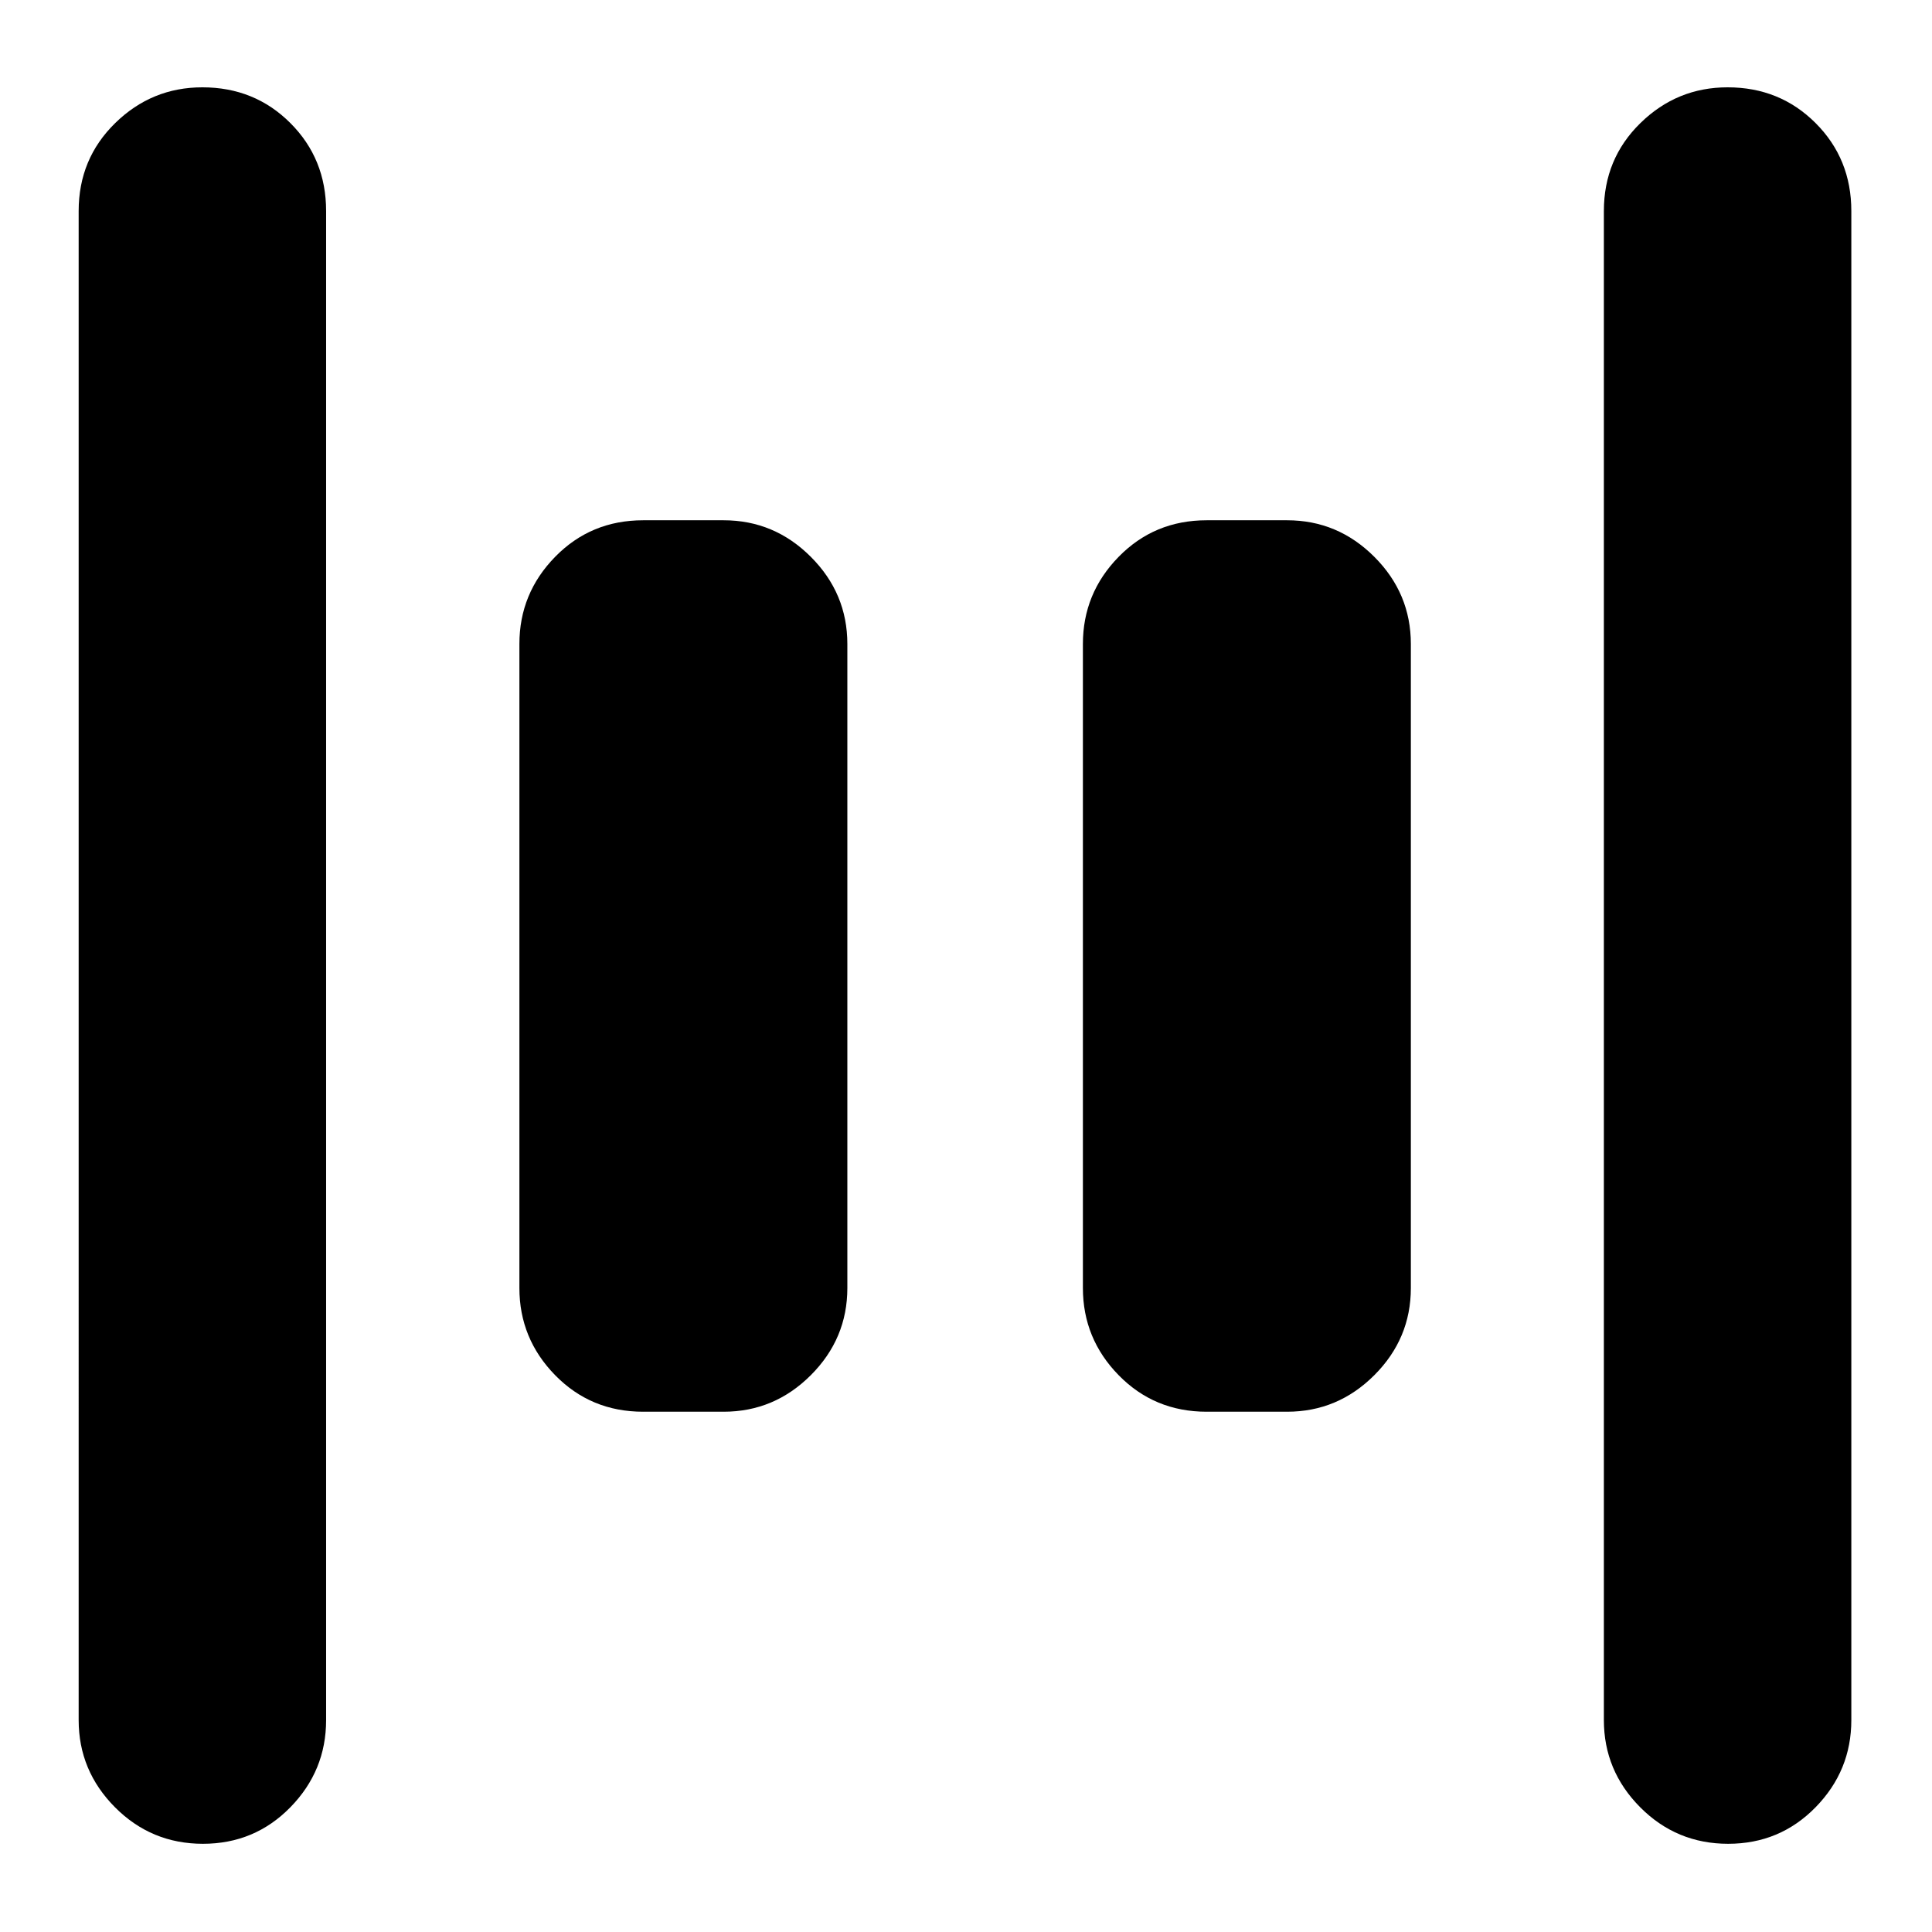 <svg xmlns="http://www.w3.org/2000/svg" height="24" viewBox="0 96 960 960" width="24"><path d="M599.565 797.479q-25.956 0-43.717-18.157T538.087 736V416q0-25.165 17.761-43.322 17.761-18.157 43.717-18.157h40q25.166 0 43.322 18.157 18.157 18.157 18.157 43.322v320q0 25.165-18.157 43.322-18.156 18.157-43.322 18.157h-40Zm-280 0q-25.956 0-43.717-18.157T258.087 736V416q0-25.165 17.761-43.322 17.761-18.157 43.717-18.157h40q25.166 0 43.322 18.157 18.157 18.157 18.157 43.322v320q0 25.165-18.157 43.322-18.156 18.157-43.322 18.157h-40Zm539.152 214.691q-25.674 0-43.717-18.152-18.044-18.157-18.044-43.322V200.87q0-25.957 18.157-43.718 18.156-17.761 43.322-17.761 25.956 0 43.717 17.761t17.761 43.718v749.826q0 25.165-17.761 43.322-17.761 18.152-43.435 18.152Zm-757.869 0q-25.674 0-43.718-18.152-18.044-18.157-18.044-43.322V200.87q0-25.957 18.157-43.718 18.157-17.761 43.322-17.761 25.957 0 43.718 17.761 17.761 17.761 17.761 43.718v749.826q0 25.165-17.761 43.322-17.761 18.152-43.435 18.152Z"/></svg>